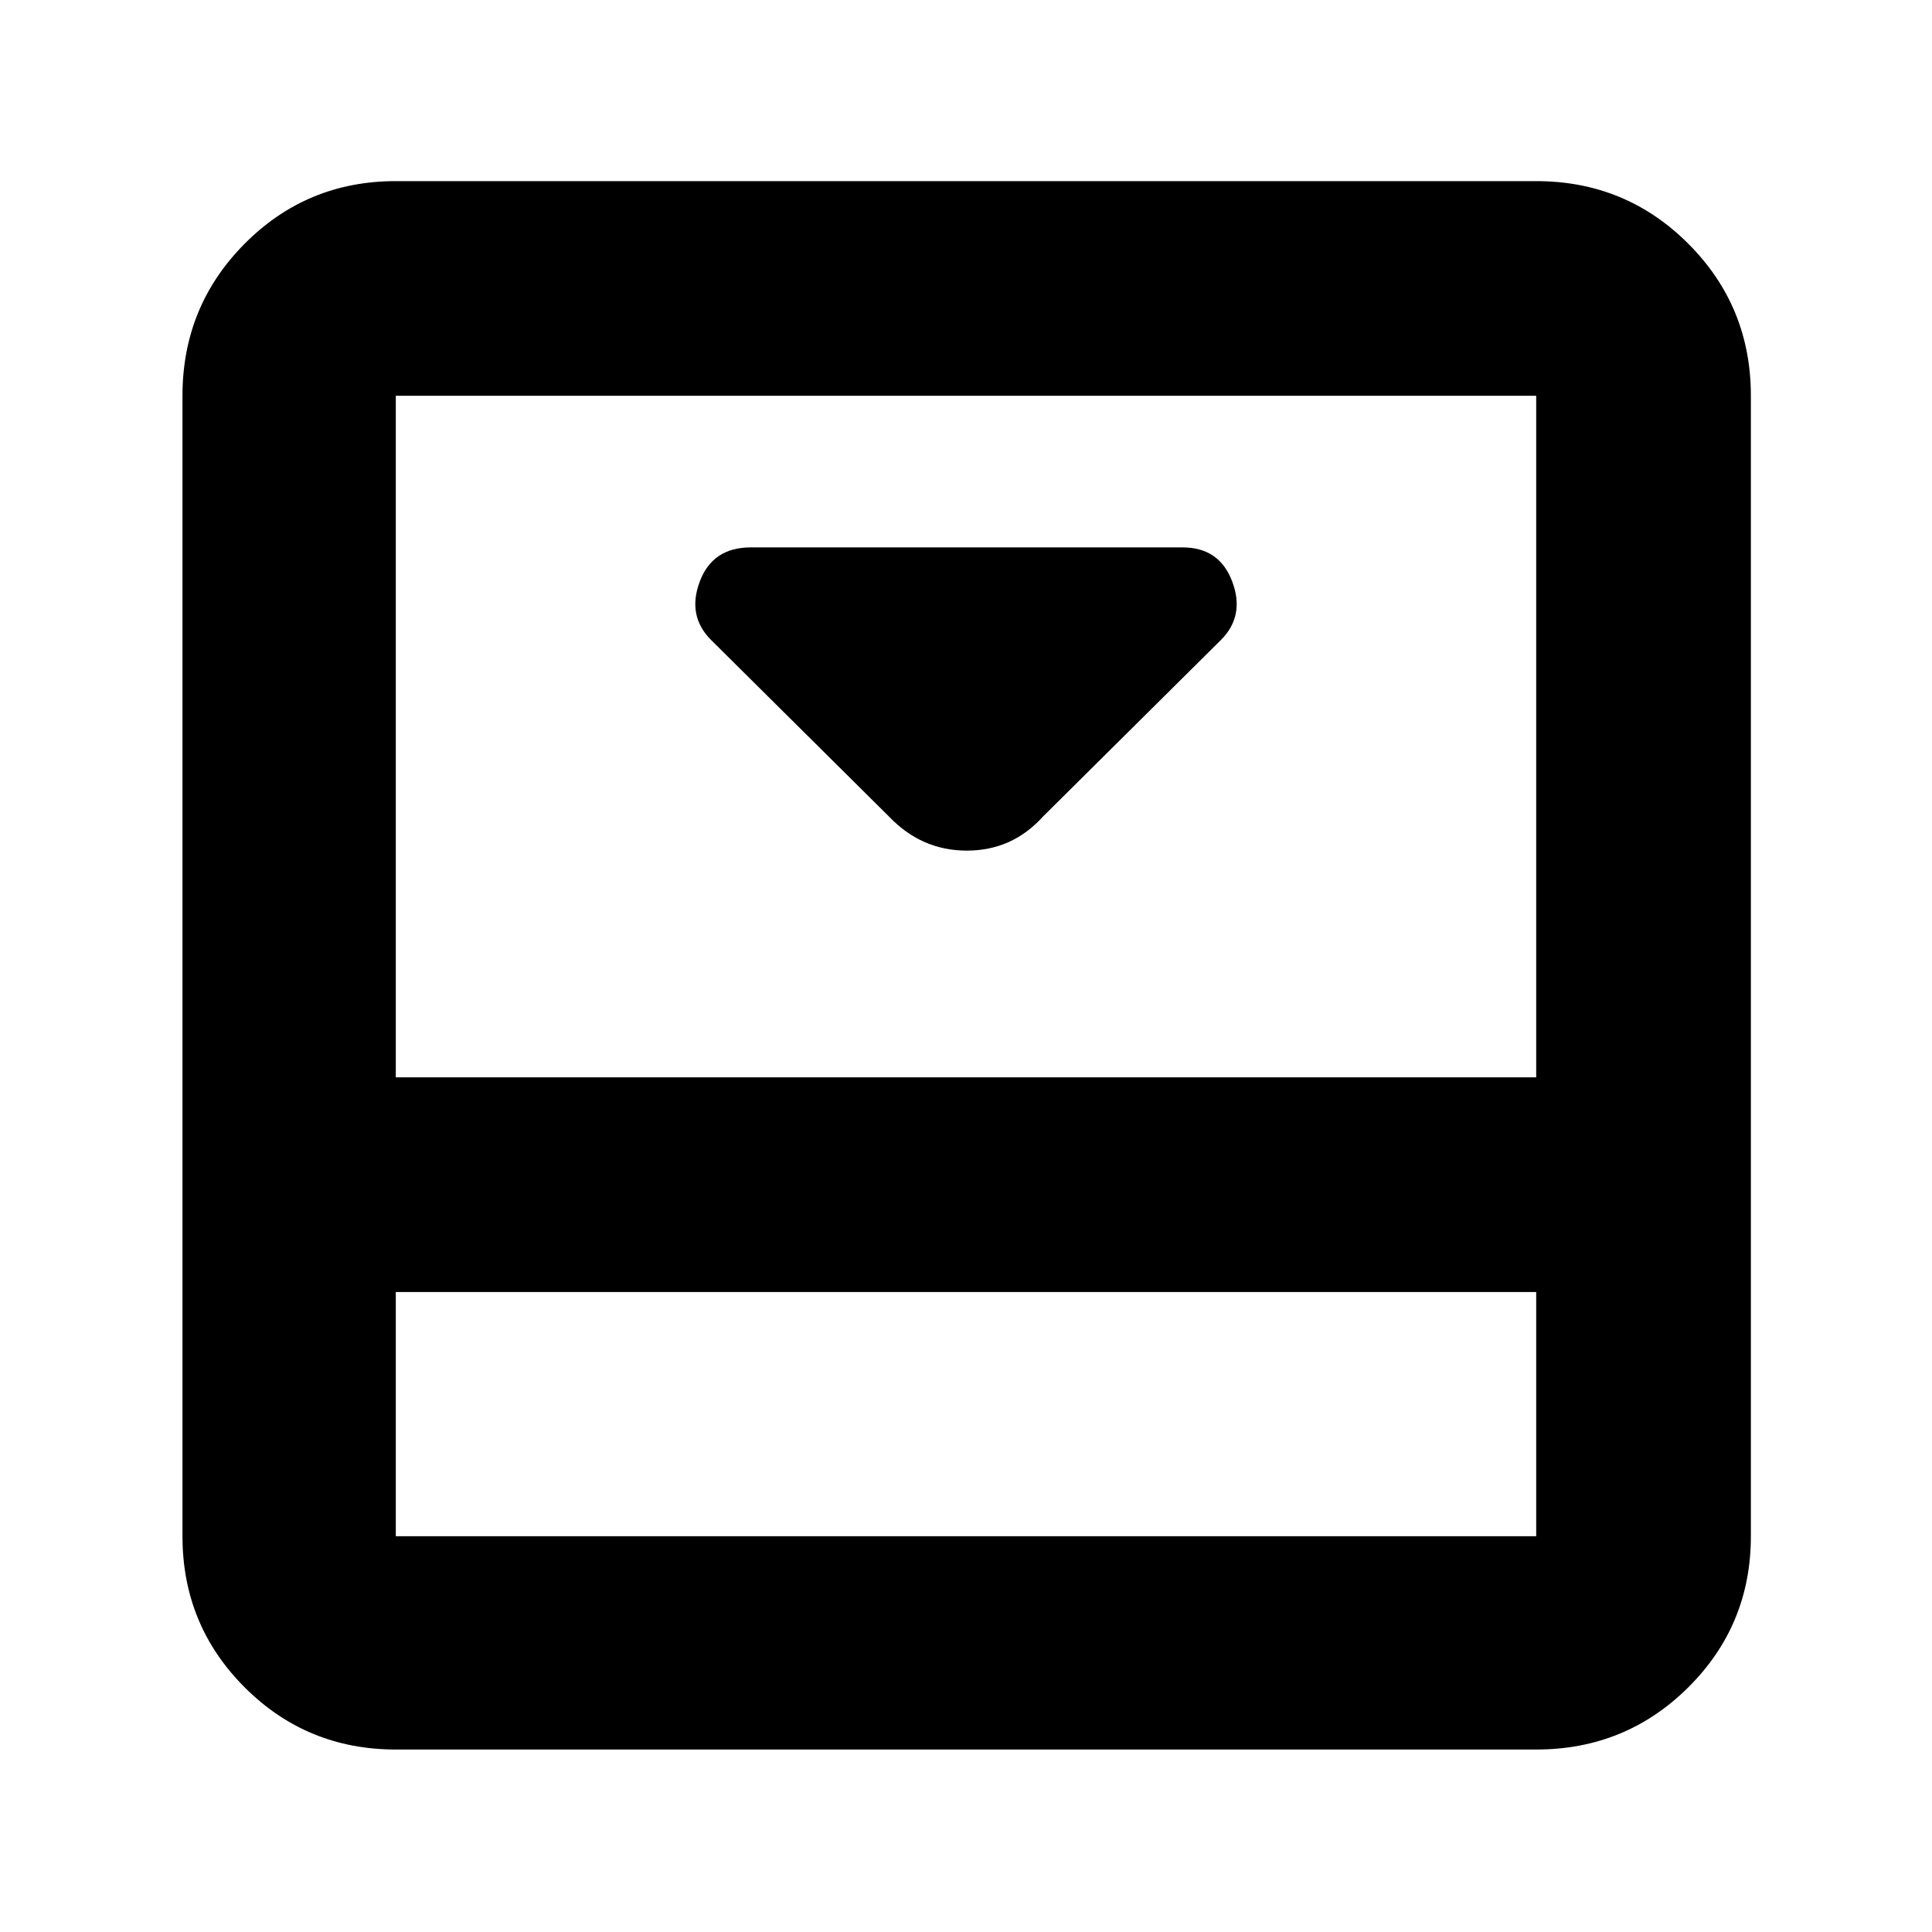<svg xmlns="http://www.w3.org/2000/svg" height="40" viewBox="0 -960 960 960" width="40"><path d="M518.33-554.33 606.67-642q12-12 5.63-29-6.36-17-24.63-17H373.04q-18.98 0-25.34 17-6.37 17 5.63 29l88.34 87.67q16.18 17 38.75 17 22.58 0 37.91-17Zm245-315.67q44.48 0 75.57 31.1 31.1 31.09 31.1 75.57v566.66q0 44.2-31.1 75.1-31.09 30.9-75.57 30.9H196.67q-44.2 0-75.1-30.9-30.9-30.9-30.9-75.1v-566.66q0-44.48 30.9-75.57 30.9-31.1 75.1-31.1h566.66ZM196.67-318v121.33h566.66V-318H196.67Zm566.66-106.67v-338.66H196.67v338.66h566.66ZM196.67-318v121.33V-318Z"/></svg>